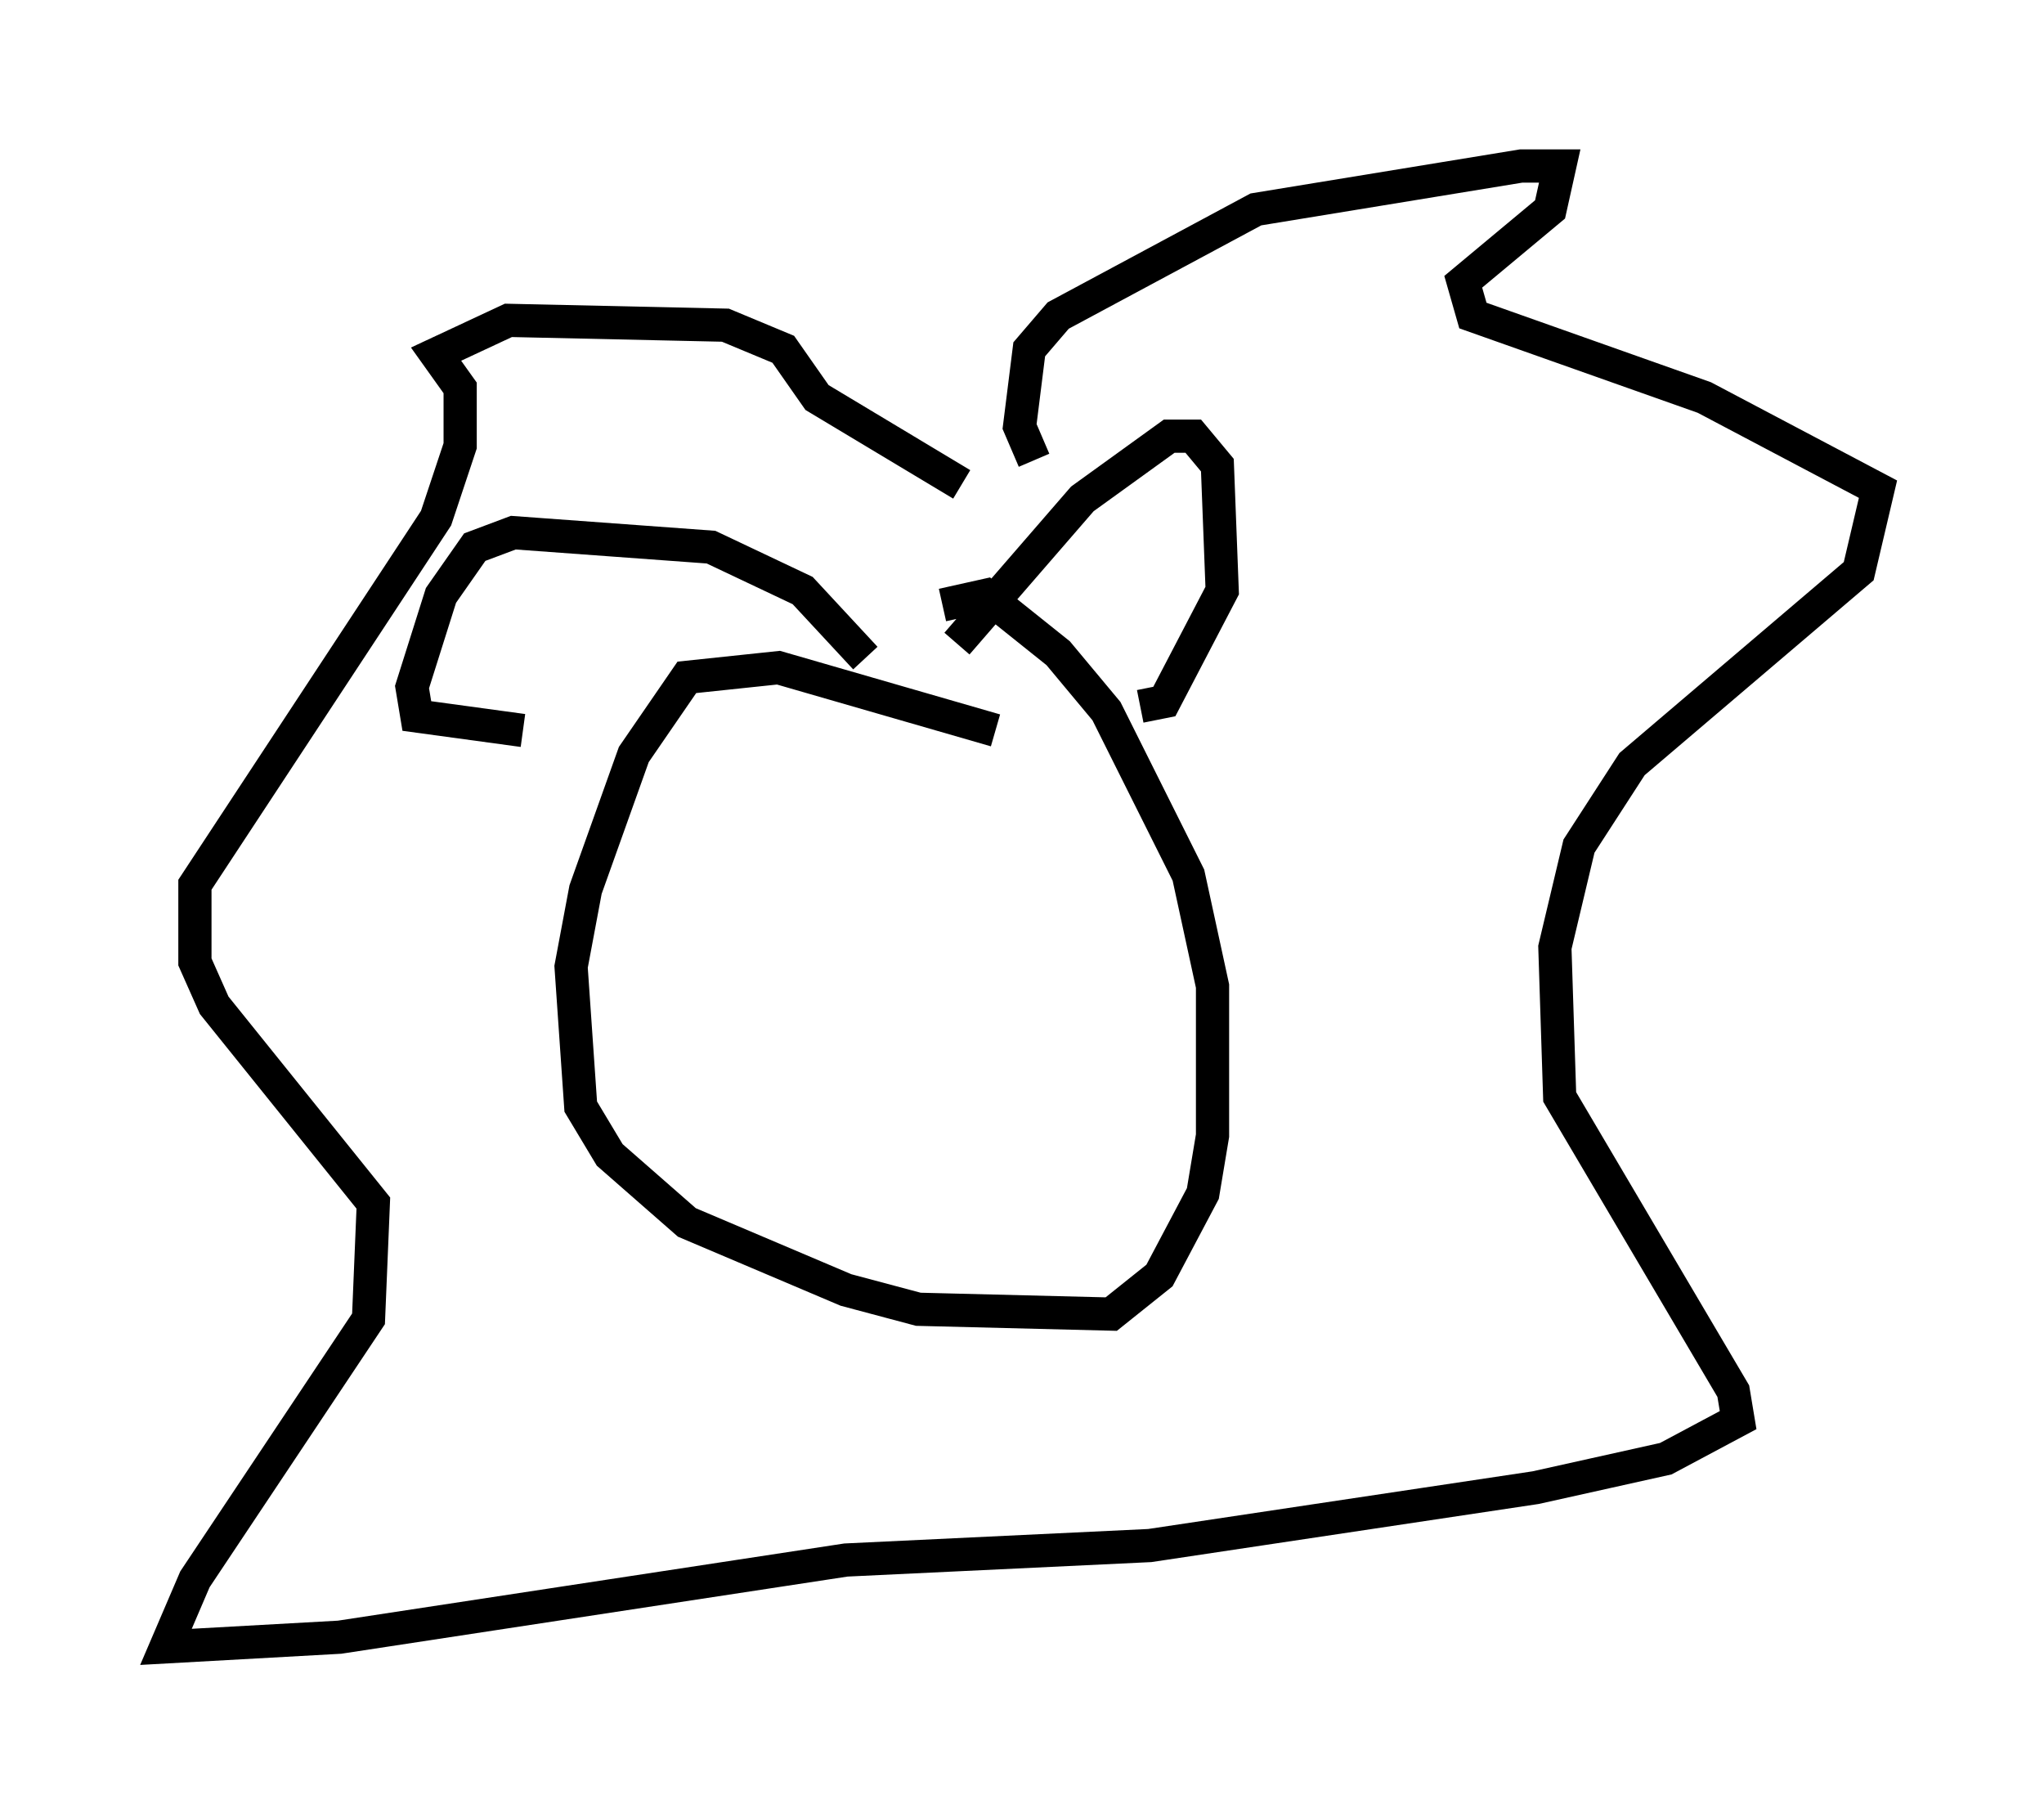 <?xml version="1.0" encoding="utf-8" ?>
<svg baseProfile="full" height="54.592" version="1.1" width="61.564" xmlns="http://www.w3.org/2000/svg" xmlns:ev="http://www.w3.org/2001/xml-events" xmlns:xlink="http://www.w3.org/1999/xlink"><defs /><rect fill="white" height="54.592" width="61.564" x="0" y="0" /><path d="M33.76, 15.603 m-2.615, -1.743 l-0.436, -1.017 0.291, -2.324 l0.872, -1.017 5.955, -3.196 l7.989, -1.307 1.162, 0.0 l-0.291, 1.307 -2.615, 2.179 l0.291, 1.017 6.972, 2.469 l5.229, 2.76 -0.581, 2.469 l-6.827, 5.81 -1.598, 2.469 l-0.726, 3.05 0.145, 4.503 l5.229, 8.86 0.145, 0.872 l-2.179, 1.162 -3.922, 0.872 l-11.62, 1.743 -9.151, 0.436 l-15.251, 2.324 -5.229, 0.291 l0.872, -2.034 5.229, -7.844 l0.145, -3.486 -4.793, -5.955 l-0.581, -1.307 0.0, -2.324 l7.263, -11.039 0.726, -2.179 l0.0, -1.743 -0.726, -1.017 l2.179, -1.017 6.536, 0.145 l1.743, 0.726 1.017, 1.453 l4.358, 2.615 m1.017, 7.408 l-6.536, -1.888 -2.76, 0.291 l-1.598, 2.324 -1.453, 4.067 l-0.436, 2.324 0.291, 4.212 l0.872, 1.453 2.324, 2.034 l4.793, 2.034 2.179, 0.581 l5.81, 0.145 1.453, -1.162 l1.307, -2.469 0.291, -1.743 l0.0, -4.503 -0.726, -3.341 l-2.469, -4.939 -1.453, -1.743 l-2.179, -1.743 -1.307, 0.291 m0.436, 1.162 l3.777, -4.358 2.615, -1.888 l0.726, 0.0 0.726, 0.872 l0.145, 3.777 -1.743, 3.341 l-0.726, 0.145 m-8.279, -1.453 l-1.888, -2.034 -2.76, -1.307 l-5.955, -0.436 -1.162, 0.436 l-1.017, 1.453 -0.872, 2.76 l0.145, 0.872 3.196, 0.436 " fill="none" stroke="black" stroke-width="1" /></svg>